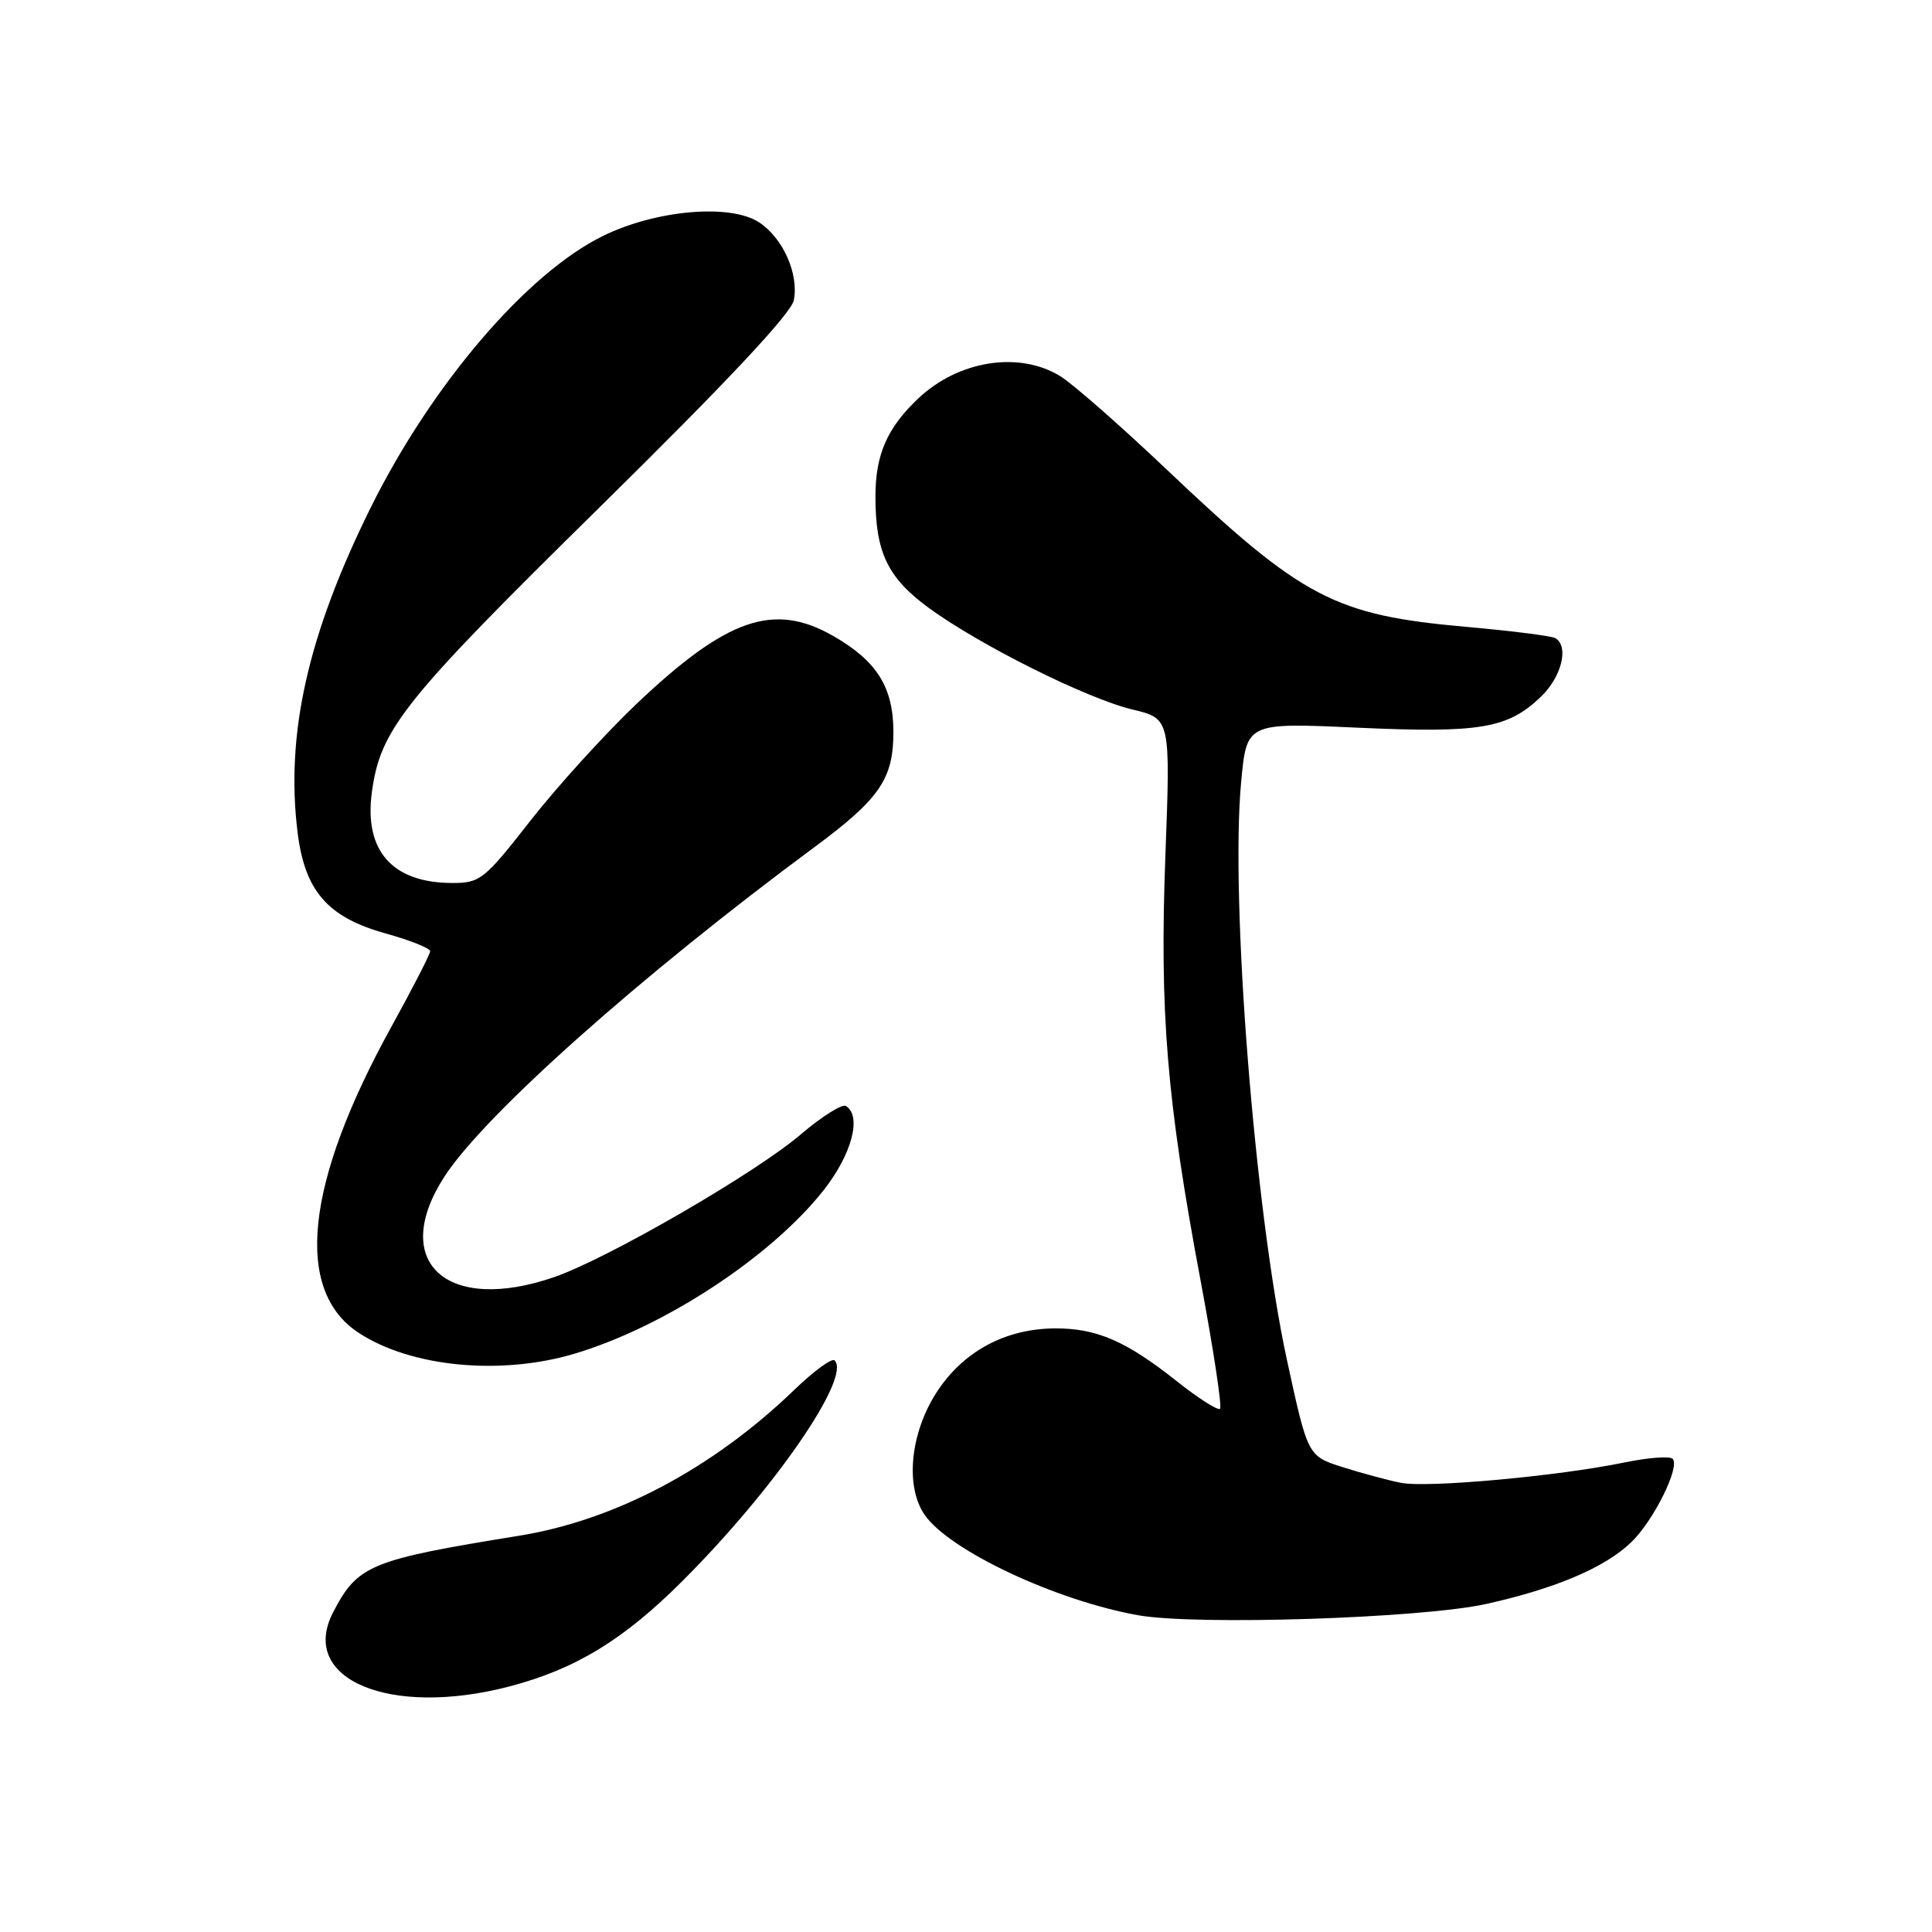 <?xml version="1.0" encoding="UTF-8" standalone="no"?>
<!DOCTYPE svg PUBLIC "-//W3C//DTD SVG 1.1//EN" "http://www.w3.org/Graphics/SVG/1.1/DTD/svg11.dtd" >
<svg xmlns="http://www.w3.org/2000/svg" xmlns:xlink="http://www.w3.org/1999/xlink" version="1.1" viewBox="0 0 256 256">
 <g >
 <path fill="currentColor"
d=" M 67.47 223.47 C 76.25 221.18 82.63 217.29 90.46 209.46 C 102.61 197.32 112.83 182.49 110.59 180.26 C 110.24 179.91 107.83 181.67 105.23 184.18 C 94.43 194.59 81.52 201.43 68.80 203.49 C 49.01 206.69 47.38 207.37 44.12 213.68 C 39.57 222.52 51.65 227.59 67.47 223.47 Z  M 197.00 212.52 C 206.17 210.47 212.65 207.71 216.13 204.37 C 219.10 201.53 222.67 194.34 221.63 193.30 C 221.25 192.92 218.37 193.14 215.22 193.79 C 206.46 195.60 189.11 197.18 185.62 196.48 C 183.90 196.14 180.43 195.20 177.89 194.40 C 173.29 192.93 173.29 192.93 170.53 180.22 C 166.27 160.59 162.99 119.22 164.46 103.60 C 165.19 95.75 165.19 95.75 179.85 96.42 C 196.08 97.16 199.79 96.54 204.17 92.33 C 206.91 89.71 207.92 85.69 206.12 84.57 C 205.64 84.27 200.35 83.60 194.37 83.07 C 176.80 81.51 172.61 79.31 154.50 62.13 C 148.45 56.39 142.15 50.87 140.50 49.85 C 135.04 46.49 127.01 47.75 121.66 52.81 C 117.54 56.71 116.00 60.25 116.00 65.80 C 116.00 73.17 117.61 76.54 123.01 80.51 C 129.73 85.44 143.97 92.55 150.04 94.01 C 155.10 95.22 155.10 95.22 154.42 113.36 C 153.64 134.25 154.59 145.73 159.11 169.83 C 160.79 178.82 161.94 186.39 161.66 186.67 C 161.39 186.95 158.76 185.27 155.83 182.94 C 149.21 177.69 145.28 175.99 139.78 176.02 C 133.13 176.06 127.51 179.13 124.01 184.64 C 120.58 190.05 119.94 197.04 122.54 200.75 C 125.84 205.47 139.86 212.06 150.76 214.02 C 158.46 215.41 188.47 214.43 197.00 212.52 Z  M 76.07 179.39 C 87.98 175.85 102.11 166.59 109.11 157.74 C 112.87 152.98 114.23 147.88 112.09 146.55 C 111.59 146.24 108.89 147.94 106.10 150.32 C 100.11 155.44 80.61 166.72 73.50 169.20 C 59.22 174.16 51.58 167.25 58.86 155.95 C 64.13 147.77 84.88 129.29 107.92 112.25 C 116.57 105.85 118.38 103.20 118.38 97.00 C 118.38 91.07 116.19 87.58 110.41 84.27 C 102.53 79.76 96.31 81.91 84.32 93.29 C 80.15 97.26 73.83 104.21 70.28 108.75 C 64.18 116.55 63.62 117.00 59.96 117.00 C 52.01 117.00 48.23 112.76 49.27 105.00 C 50.40 96.61 53.36 92.90 79.39 67.28 C 96.32 50.62 104.86 41.51 105.19 39.77 C 105.86 36.27 103.74 31.53 100.58 29.46 C 96.77 26.96 86.94 27.82 79.92 31.25 C 69.81 36.20 57.18 50.98 49.08 67.34 C 40.77 84.14 37.81 97.33 39.44 110.37 C 40.41 118.09 43.44 121.56 51.11 123.69 C 54.35 124.59 57.00 125.65 57.00 126.04 C 57.00 126.42 54.68 130.94 51.85 136.07 C 40.44 156.76 38.92 170.97 47.53 176.61 C 54.44 181.14 66.29 182.29 76.07 179.39 Z "/>
</g>
</svg>